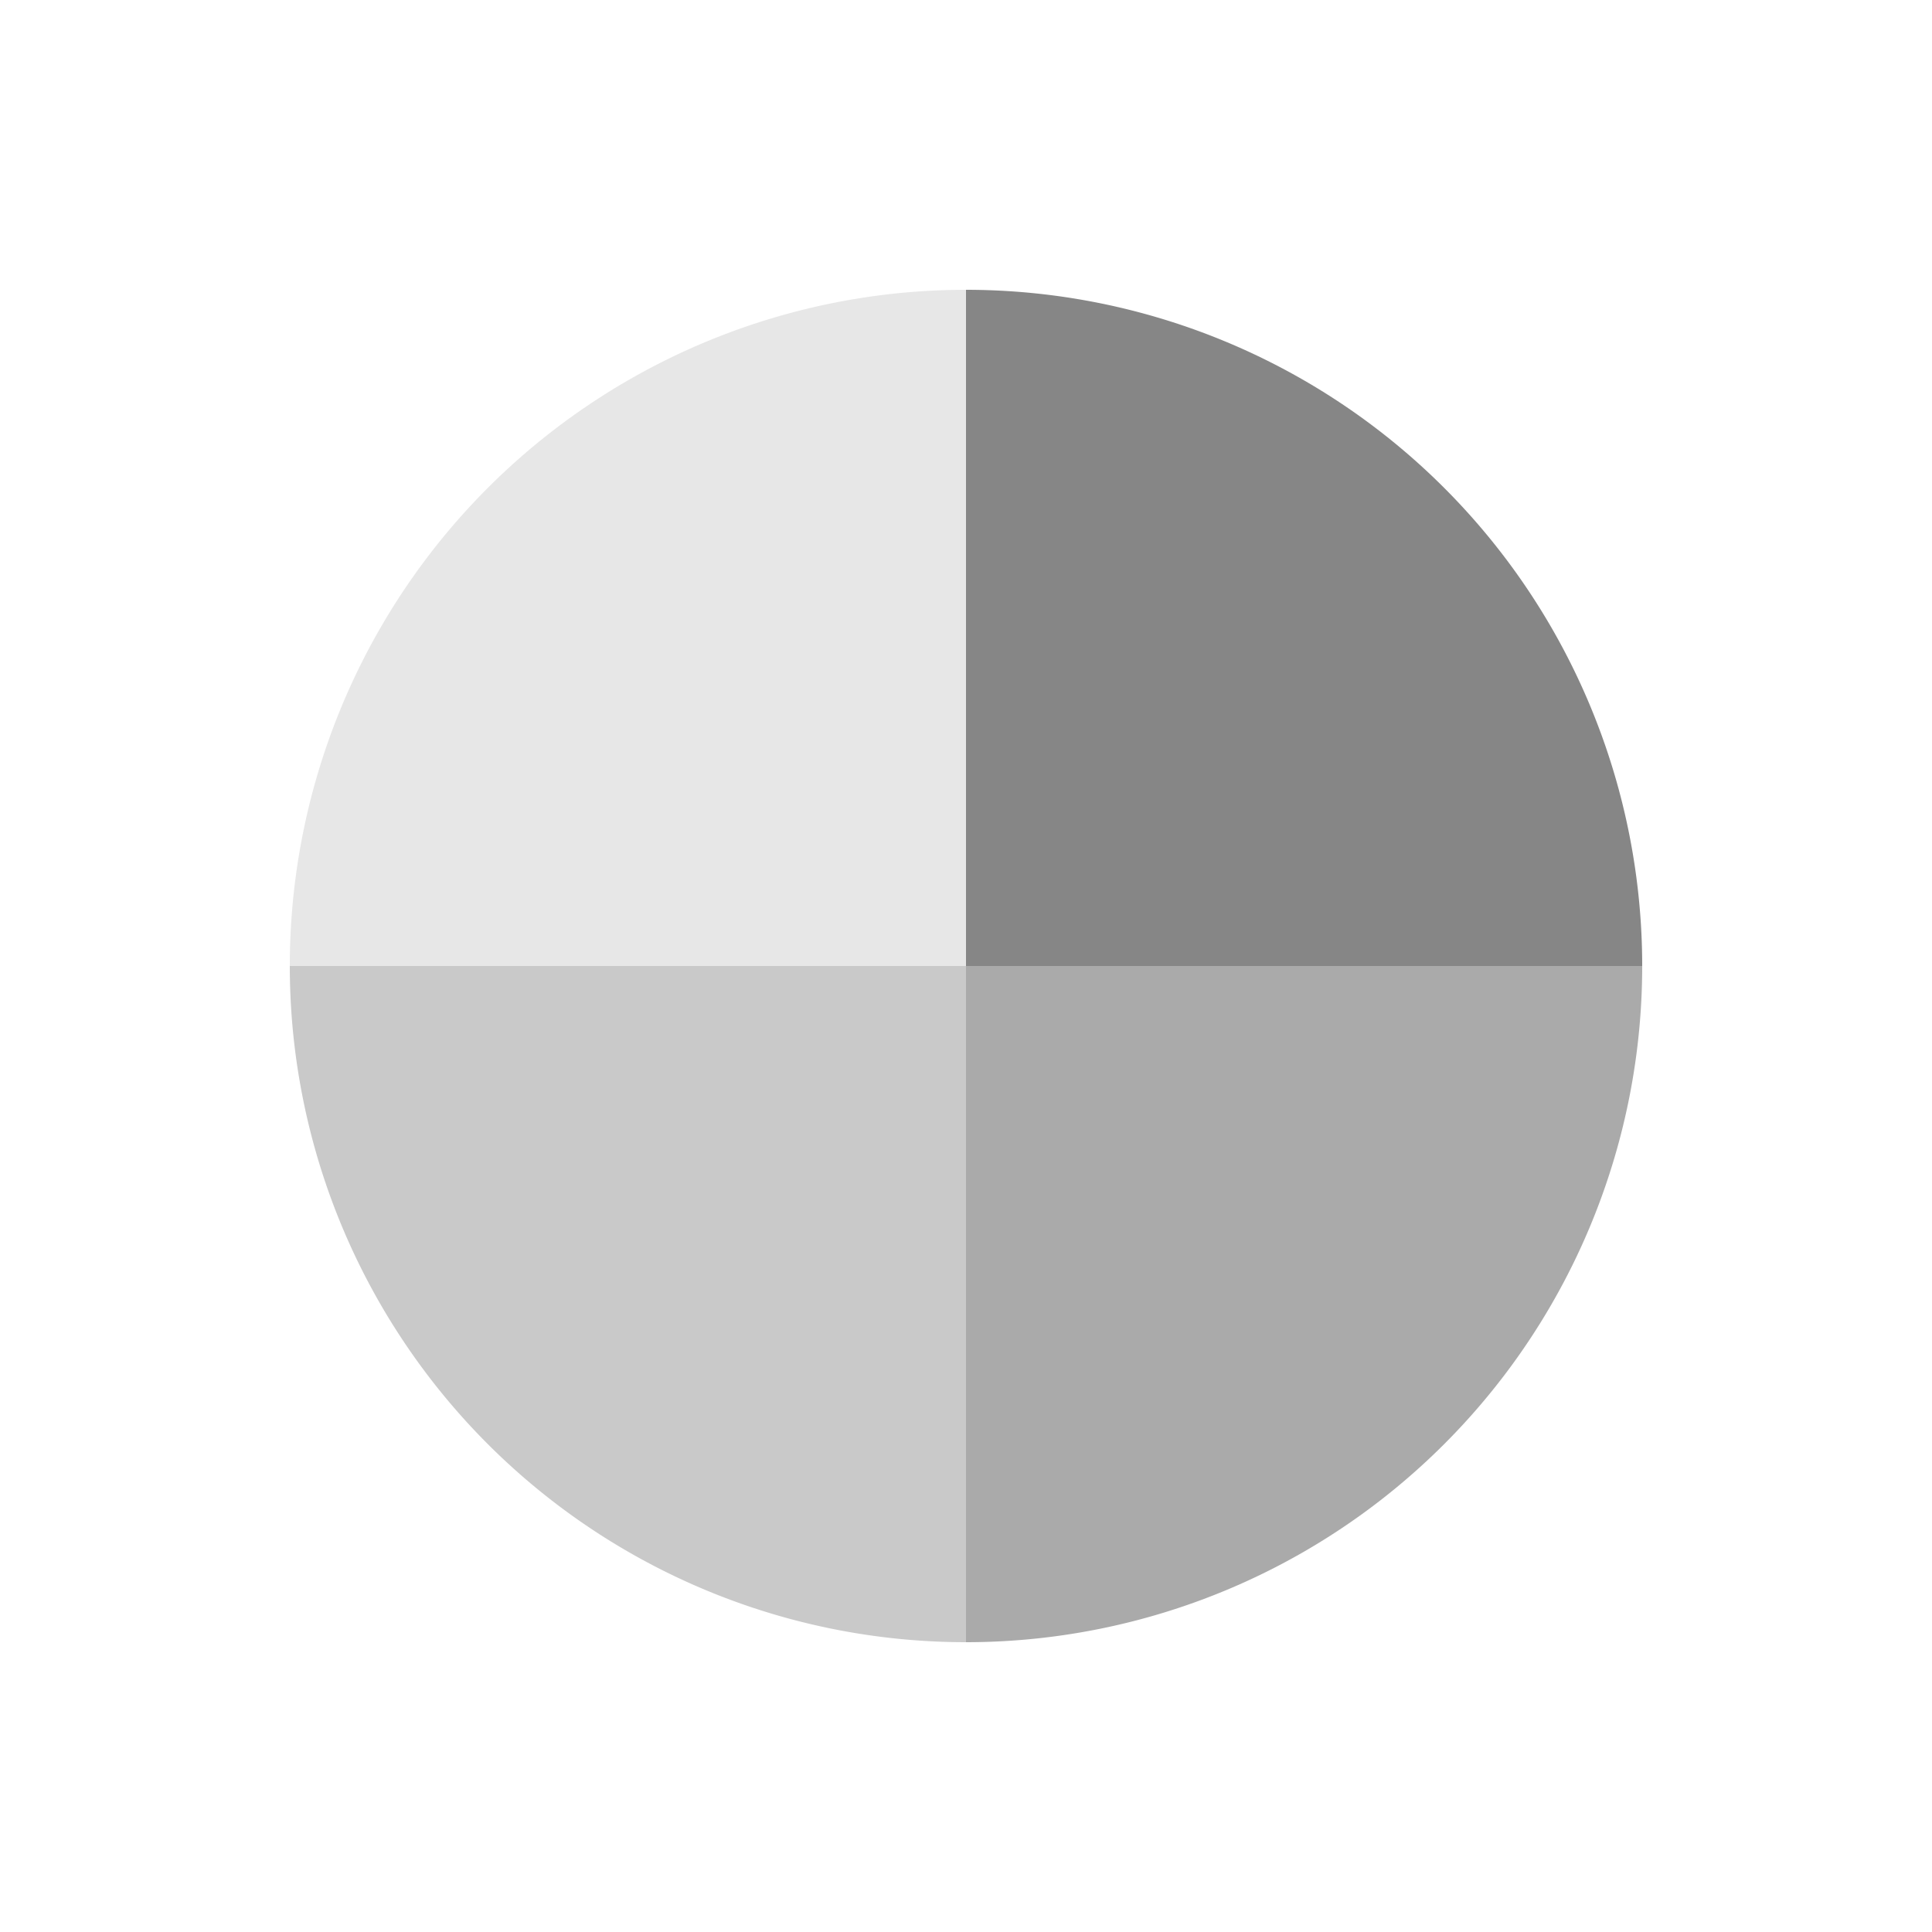 <?xml version="1.0" encoding="utf-8"?>
<svg xmlns="http://www.w3.org/2000/svg" xmlns:xlink="http://www.w3.org/1999/xlink" style="margin: auto; background: none; display: block; shape-rendering: auto;" width="200px" height="200px" viewBox="0 0 100 100" preserveAspectRatio="xMidYMid">
<g transform="translate(50 50)">
  <g transform="scale(0.7)">
    <g transform="translate(-50 -50)">
      <g>
        <animateTransform attributeName="transform" type="rotate" repeatCount="indefinite" values="0 50 50;360 50 50" keyTimes="0;1" dur="0.926s"></animateTransform>
        <path fill-opacity="0.81" fill="#6a6a6a" d="M50 50L50 0A50 50 0 0 1 100 50Z"></path>
      </g>
      <g>
        <animateTransform attributeName="transform" type="rotate" repeatCount="indefinite" values="0 50 50;360 50 50" keyTimes="0;1" dur="1.235s"></animateTransform>
        <path fill-opacity="0.81" fill="#979797" d="M50 50L50 0A50 50 0 0 1 100 50Z" transform="rotate(90 50 50)"></path>
      </g>
      <g>
        <animateTransform attributeName="transform" type="rotate" repeatCount="indefinite" values="0 50 50;360 50 50" keyTimes="0;1" dur="1.852s"></animateTransform>
        <path fill-opacity="0.81" fill="#bdbdbd" d="M50 50L50 0A50 50 0 0 1 100 50Z" transform="rotate(180 50 50)"></path>
      </g>
      <g>
        <animateTransform attributeName="transform" type="rotate" repeatCount="indefinite" values="0 50 50;360 50 50" keyTimes="0;1" dur="3.704s"></animateTransform>
        <path fill-opacity="0.81" fill="#e2e2e2" d="M50 50L50 0A50 50 0 0 1 100 50Z" transform="rotate(270 50 50)"></path>
      </g>
    </g>
  </g>
</g>
<!-- [ldio] generated by https://loading.io/ --></svg>